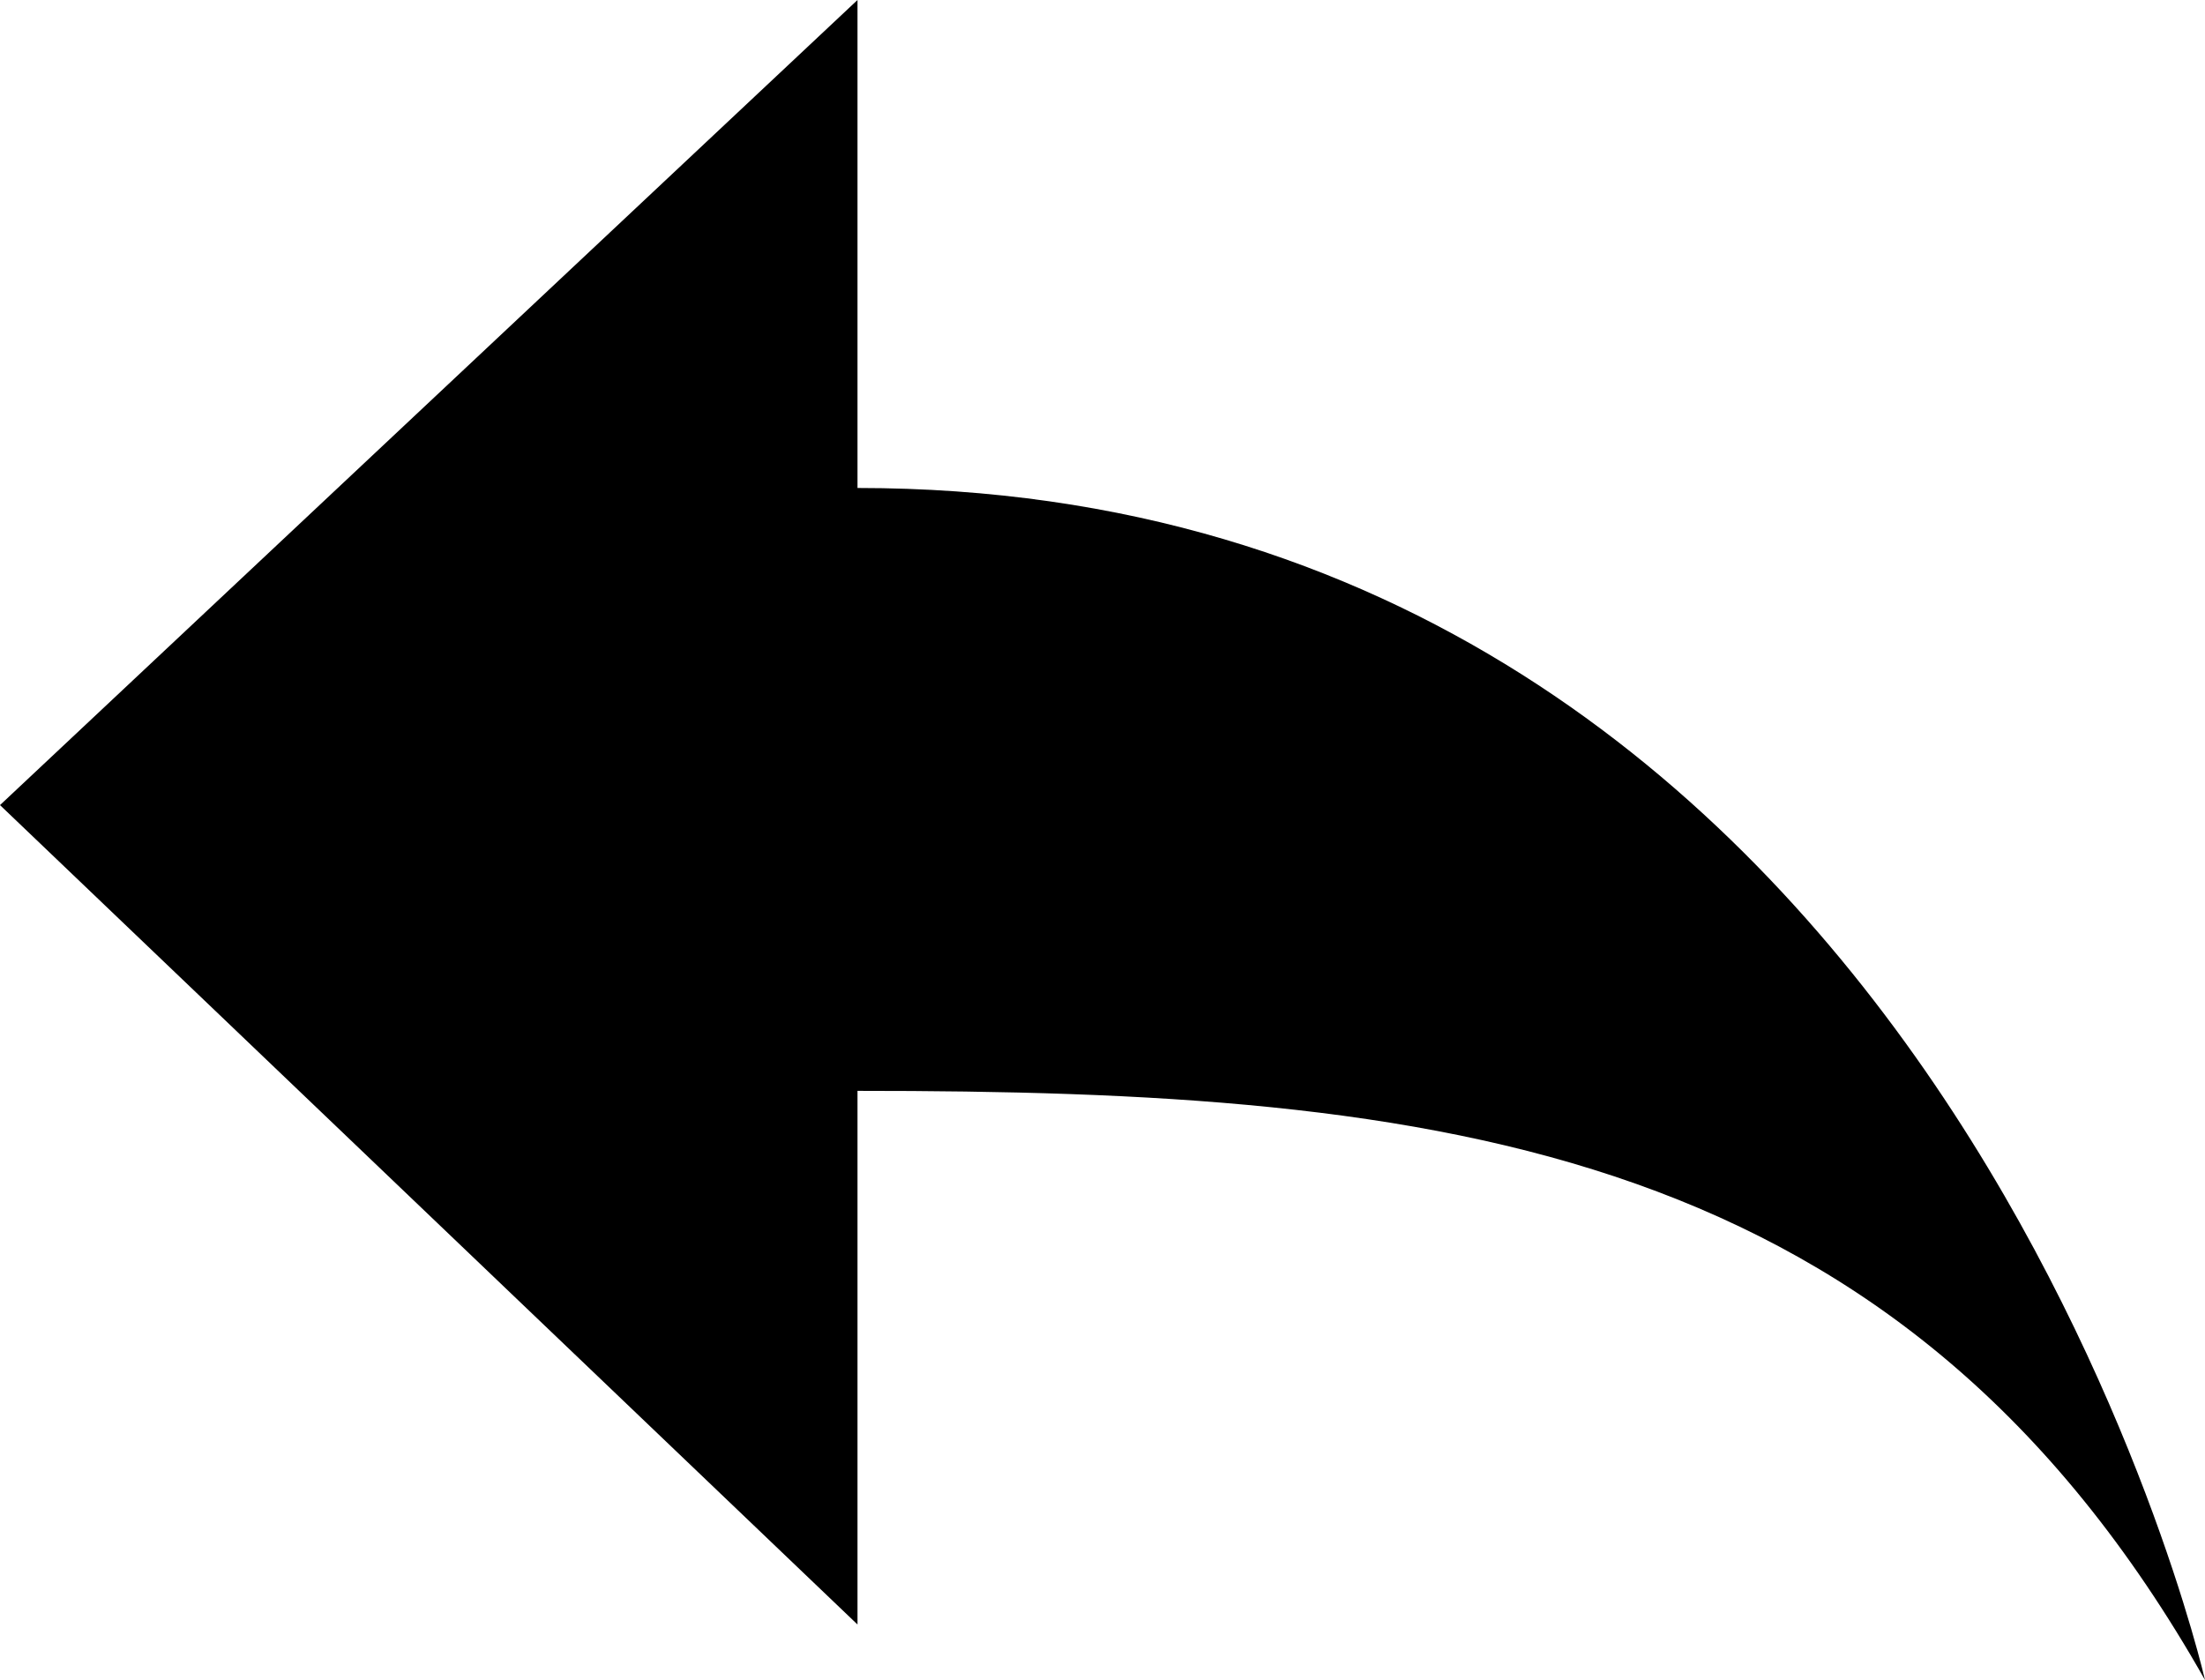 <svg xmlns="http://www.w3.org/2000/svg" viewBox="0 0 504 384.048"><path fill="currentColor" d="M504 384.048s-62.3-272.496-308-272.496v-111.552l-196 184.044 196 187.318v-121.993c133.364-.029 238.448 11.785 308 134.679z"/></svg>